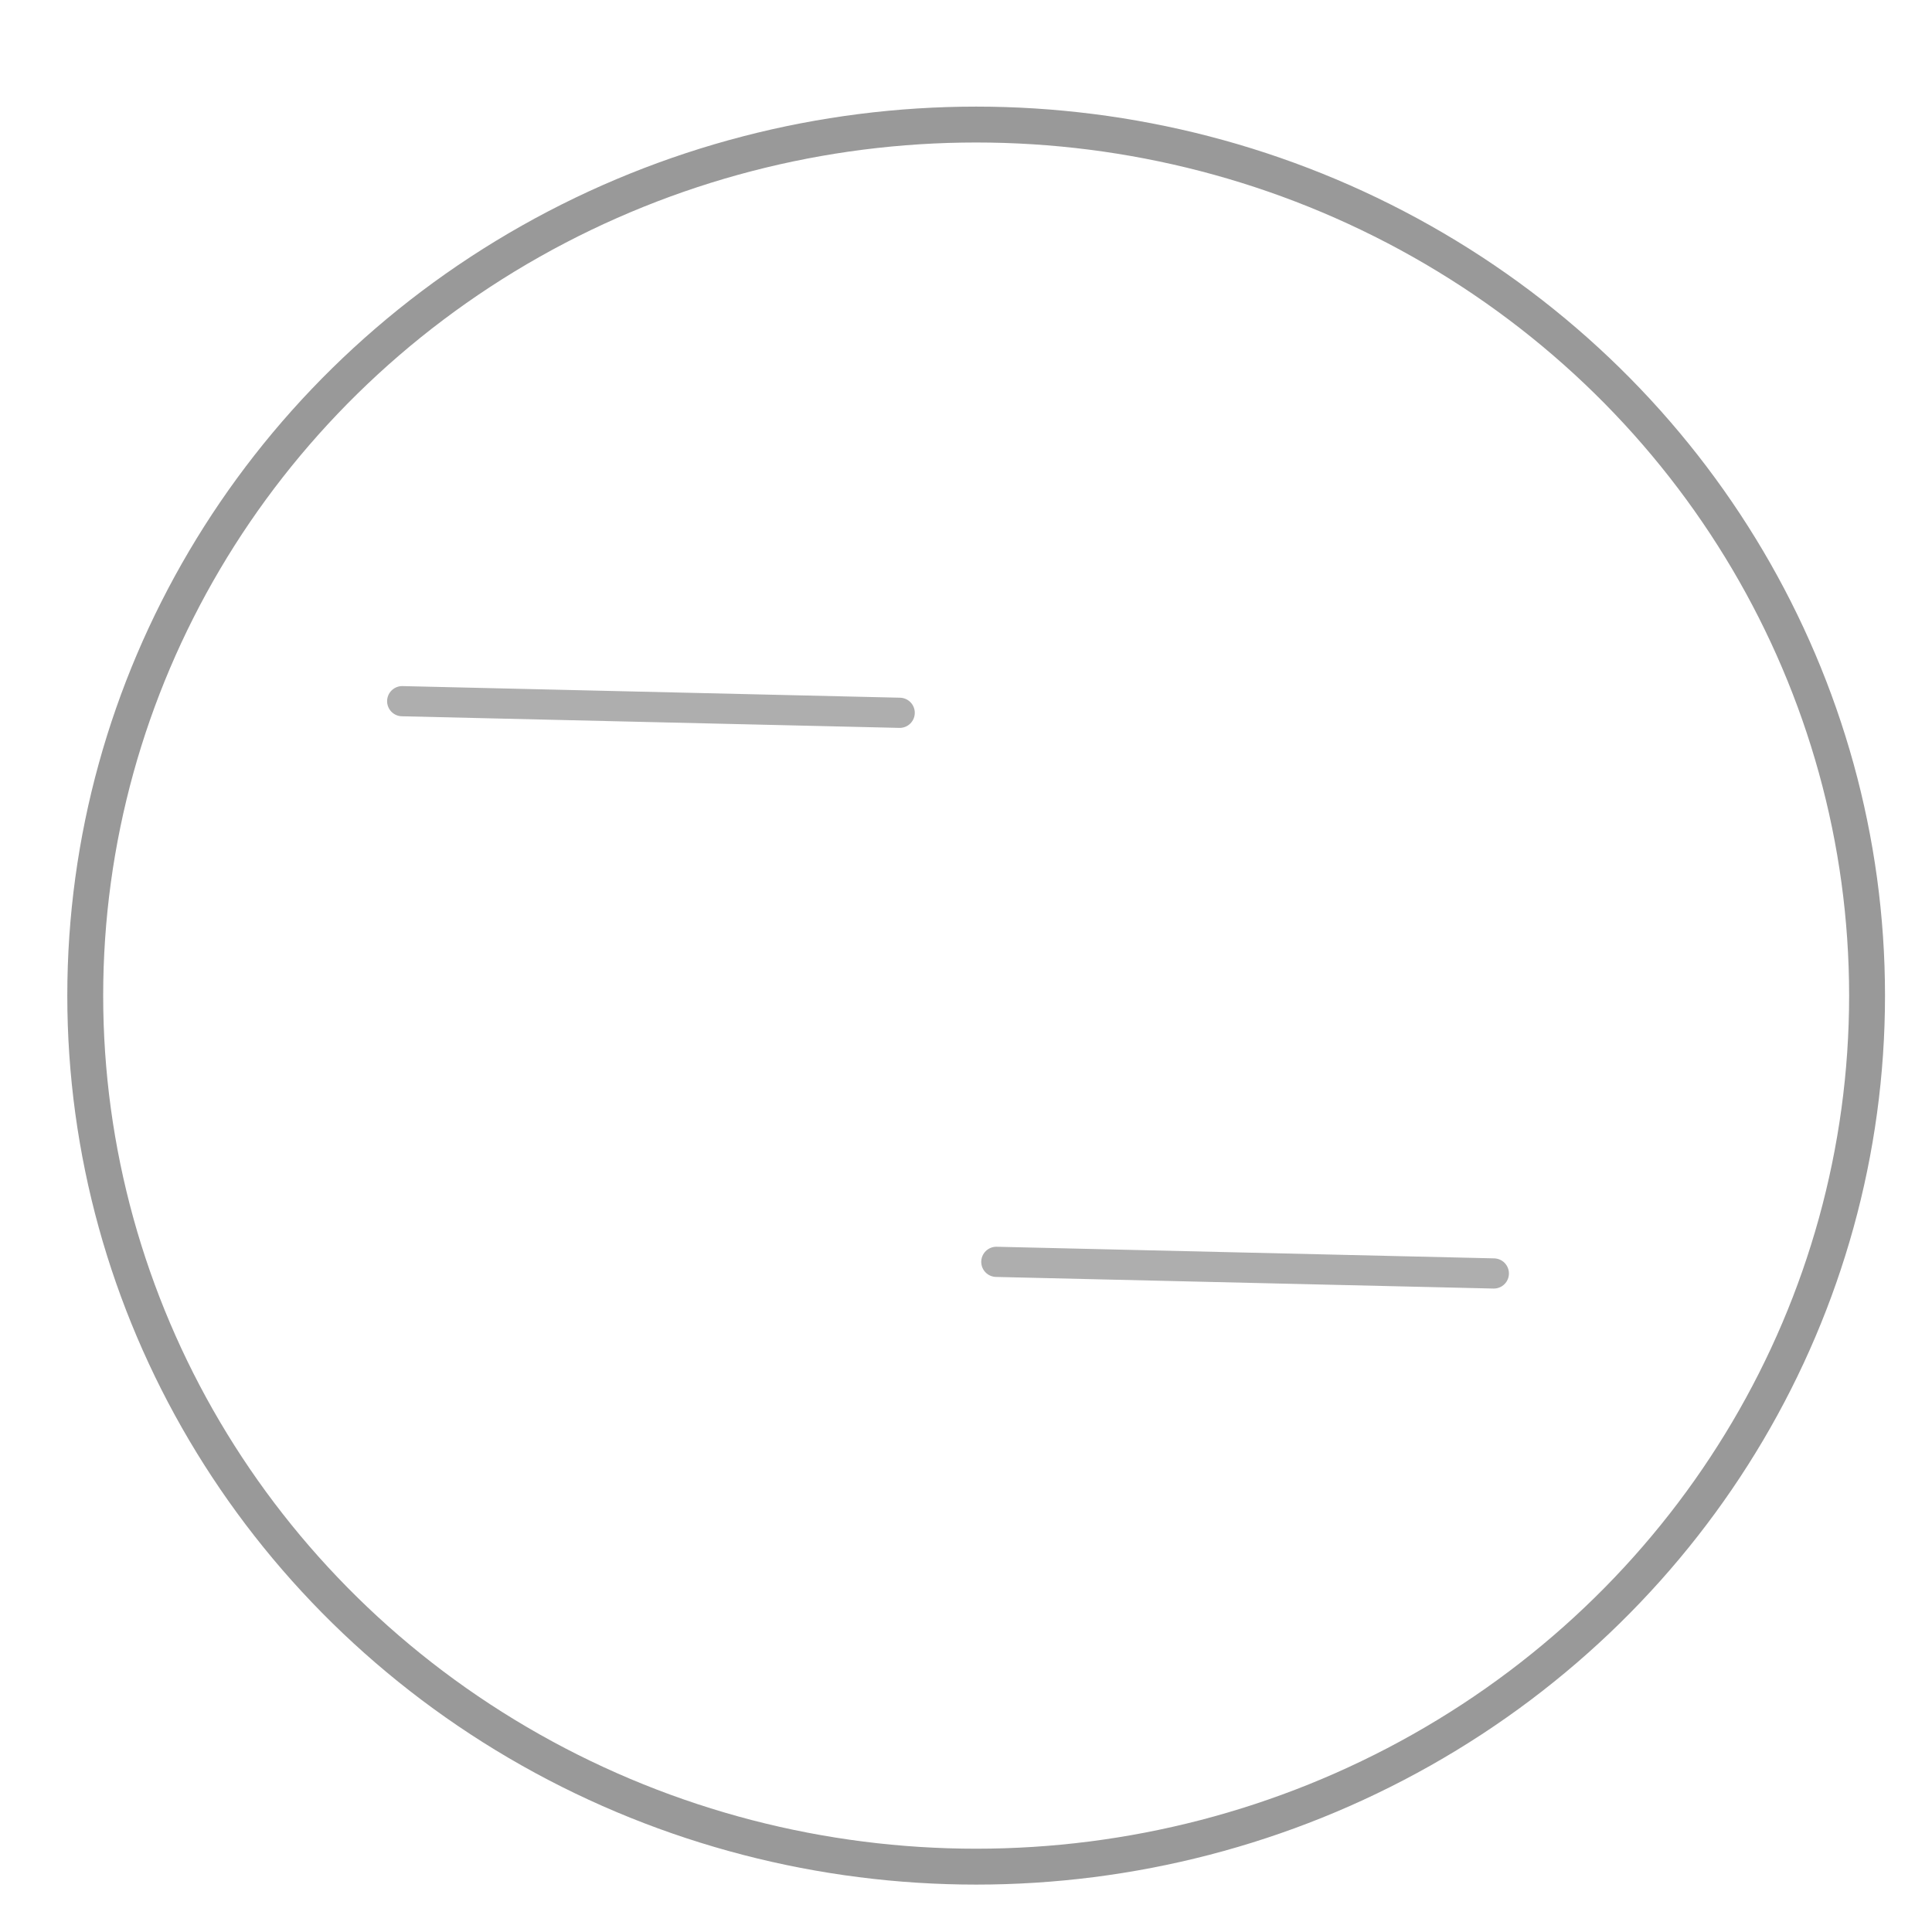 <?xml version="1.0" encoding="UTF-8" standalone="no"?>
<!-- Created with Inkscape (http://www.inkscape.org/) -->

<svg
   version="1.1"
   id="svg2"
   width="192"
   height="192"
   viewBox="0 0 192 192"
   sodipodi:docname="branch_group.svg"
   inkscape:version="1.2.2 (b0a8486541, 2022-12-01)"
   xml:space="preserve"
   xmlns:inkscape="http://www.inkscape.org/namespaces/inkscape"
   xmlns:sodipodi="http://sodipodi.sourceforge.net/DTD/sodipodi-0.dtd"
   xmlns="http://www.w3.org/2000/svg"
   xmlns:svg="http://www.w3.org/2000/svg"
   xmlns:rdf="http://www.w3.org/1999/02/22-rdf-syntax-ns#"
   xmlns:cc="http://creativecommons.org/ns#"
   xmlns:dc="http://purl.org/dc/elements/1.1/"><defs
     id="defs6" /><sodipodi:namedview
     pagecolor="#ffffff"
     bordercolor="#666666"
     borderopacity="1"
     objecttolerance="10"
     gridtolerance="10"
     guidetolerance="10"
     inkscape:pageopacity="0"
     inkscape:pageshadow="2"
     inkscape:window-width="2509"
     inkscape:window-height="1011"
     id="namedview4"
     showgrid="false"
     inkscape:zoom="1.7383042"
     inkscape:cx="-28.188392"
     inkscape:cy="56.66442"
     inkscape:window-x="51"
     inkscape:window-y="32"
     inkscape:window-maximized="1"
     inkscape:current-layer="svg2"
     inkscape:showpageshadow="2"
     inkscape:pagecheckerboard="0"
     inkscape:deskcolor="#d1d1d1" /><ellipse
     style="fill:none;stroke:#999999;stroke-width:3.566;stroke-linecap:round;stroke-linejoin:round;paint-order:markers stroke fill;stroke-dasharray:none"
     id="path36597"
     cx="97.009"
     cy="98.942"
     rx="88.538"
     ry="86.564" /><path
     id="path841"
     d="m 39.97,69.683 49.44,1.154"
     style="fill:#aeaeae;fill-opacity:1;stroke:#aeaeae;stroke-width:3;stroke-linecap:round;stroke-linejoin:miter;stroke-miterlimit:4;stroke-dasharray:none;stroke-opacity:1" /><path
     id="path841-8"
     d="m 99.015,125.401 49.44,1.154"
     style="fill:#aeaeae;fill-opacity:1;stroke:#aeaeae;stroke-width:3;stroke-linecap:round;stroke-linejoin:miter;stroke-miterlimit:4;stroke-dasharray:none;stroke-opacity:1" /></svg>
